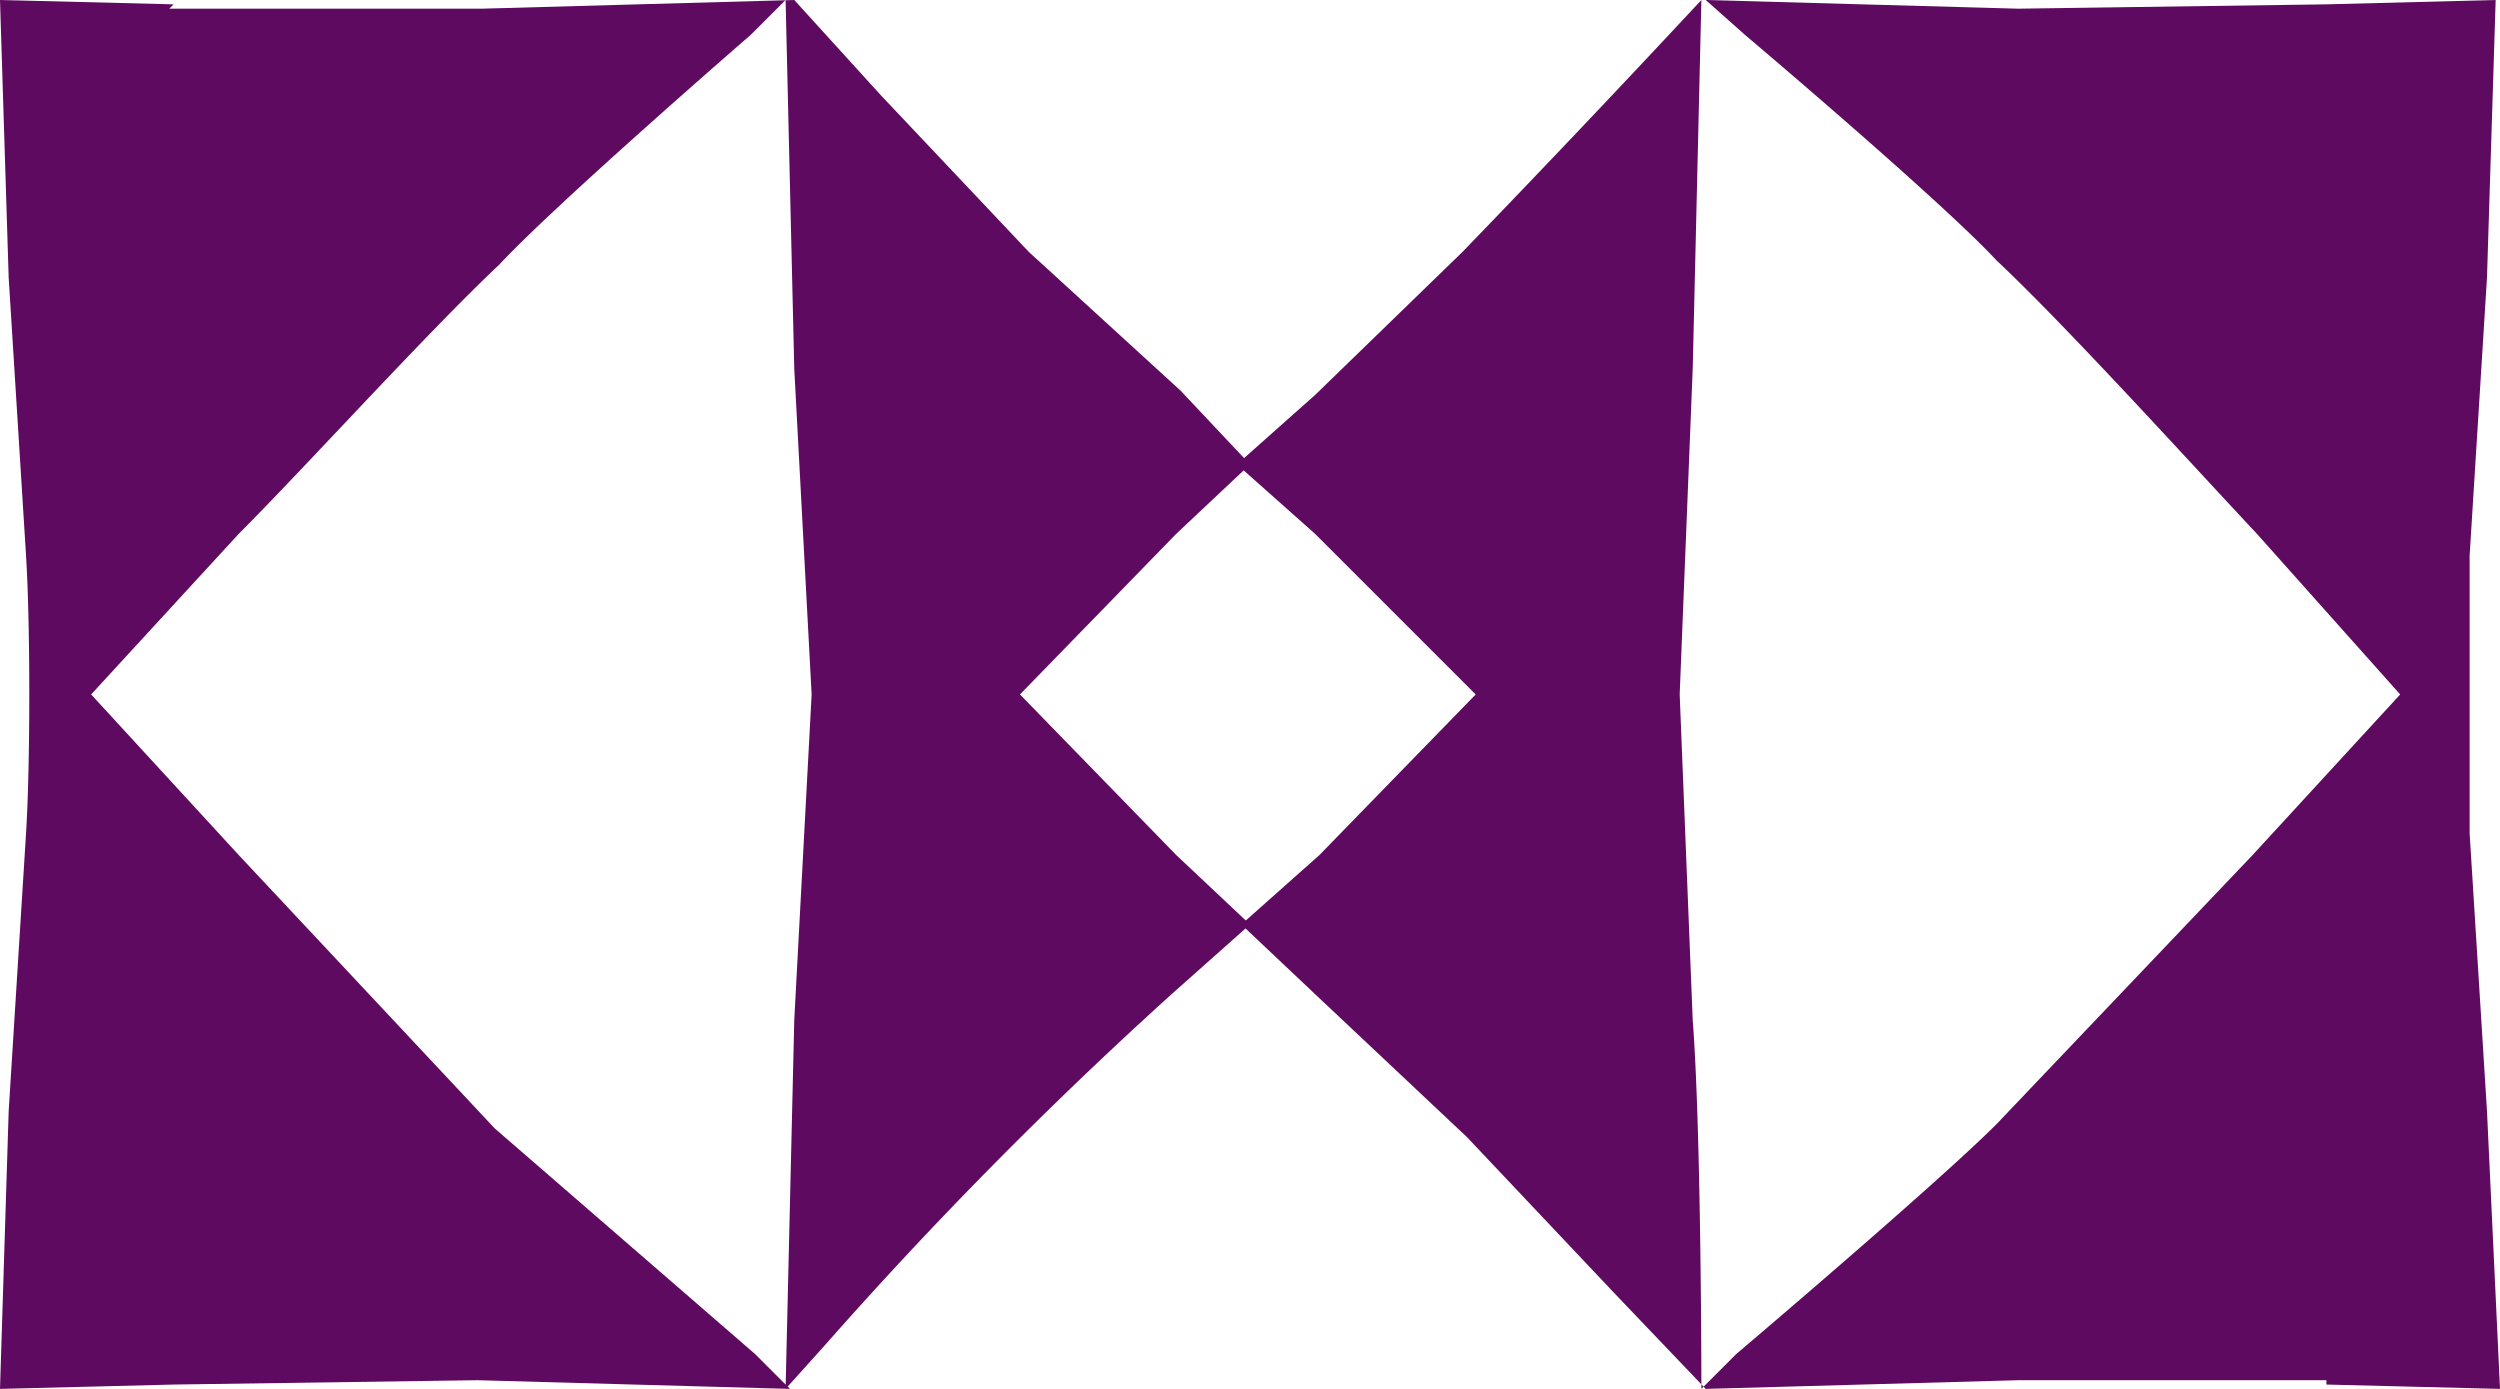 <svg xmlns="http://www.w3.org/2000/svg" fill="none" class="logo" viewBox="0 0 57.6 32"><path fill="#5e0a60" d="M4 .1 0 0l.2 6.4.4 6.4c.1 1.6.1 4.8 0 6.4l-.4 6.4L0 32l4-.1 7-.1 7.2.2-.8-.8-6-5.2-5.9-6.3L2.1 16l3.4-3.7c1.5-1.5 4.4-4.7 6-6.2C12.8 4.7 17.3.8 17.3.8l.8-.8.2 8.5.4 7.5-.4 7.5-.2 8.5.9-1a100.3 100.3 0 0 1 8-8.1l1.8-1.6-1.7-1.6-3.6-3.7 3.6-3.7 1.7-1.6L27.2 9l-3.5-3.2-3.4-3.6-2-2.2-7.2.2H3.9Z" class="logo-shape1"/><path fill="#5e0a60" d="m53.6 31.9 4 .1-.3-6.4-.4-6.4v-6.4l.4-6.4.2-6.4-3.9.1-7.1.1-7.2-.2.9.8S44.7 4.6 46 6c1.6 1.5 4.5 4.7 6 6.3l3.3 3.7-3.4 3.7-5.9 6.2c-1.4 1.4-6 5.3-6 5.3l-.8.8s0-5.9-.2-8.5l-.3-7.5.3-7.5.2-8.5a432.1 432.1 0 0 1-5.5 5.8l-3.4 3.3-1.8 1.6 1.8 1.6L34 16l-3.6 3.7-1.8 1.6 1.8 1.7 3.4 3.2 3.4 3.6 2.1 2.2 7.2-.2h7.1Z" class="logo-shape2"/></svg>

